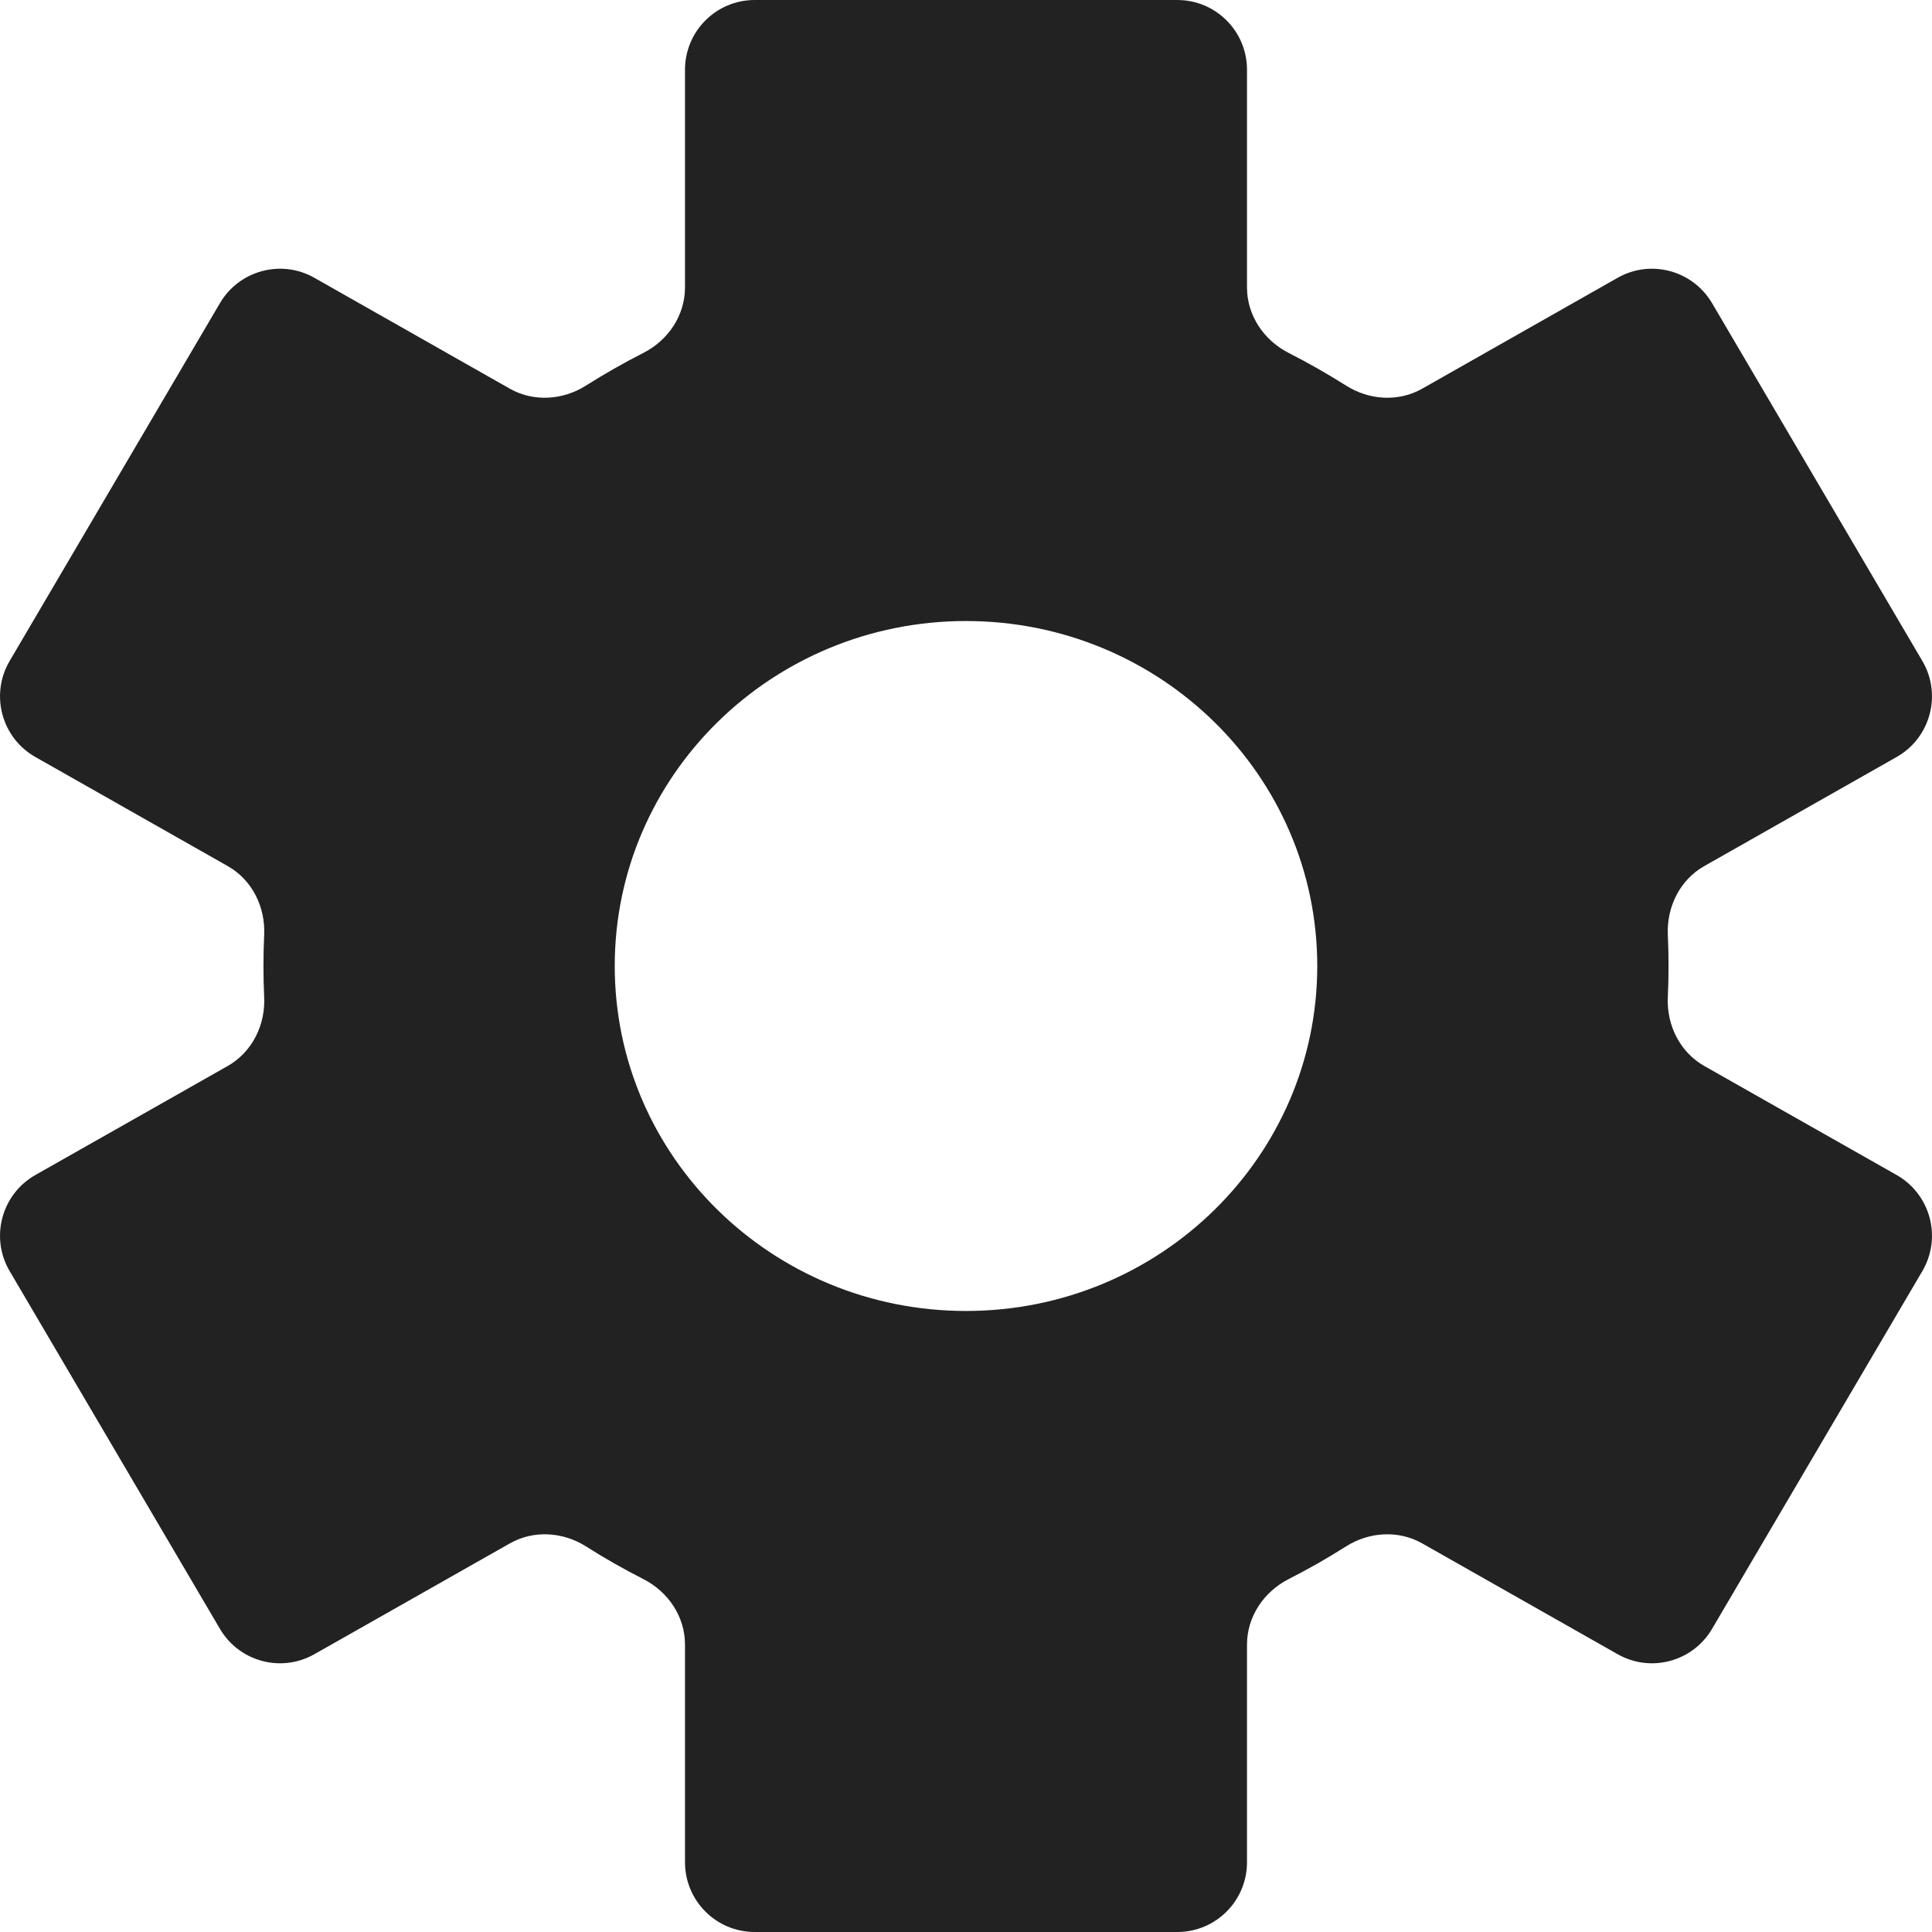 <svg width="27" height="27" viewBox="0 0 27 27" fill="none" xmlns="http://www.w3.org/2000/svg">
<path fill-rule="evenodd" clip-rule="evenodd" d="M10.547 0C10.009 0 9.573 0.436 9.573 0.975V4.017C9.573 4.407 9.339 4.755 8.991 4.932C8.716 5.072 8.448 5.225 8.188 5.389C7.866 5.593 7.457 5.62 7.125 5.432L4.393 3.882C3.931 3.62 3.344 3.778 3.074 4.236L0.135 9.237C-0.141 9.706 0.021 10.311 0.494 10.579L3.183 12.104C3.522 12.296 3.71 12.673 3.692 13.064C3.685 13.208 3.682 13.354 3.682 13.5C3.682 13.646 3.685 13.792 3.692 13.937C3.71 14.327 3.522 14.704 3.183 14.897L0.494 16.421C0.021 16.69 -0.141 17.294 0.135 17.764L3.074 22.764C3.344 23.223 3.931 23.38 4.393 23.118L7.126 21.569C7.457 21.381 7.866 21.407 8.189 21.611C8.448 21.776 8.716 21.928 8.991 22.068C9.339 22.245 9.573 22.593 9.573 22.983V26.025C9.573 26.564 10.009 27 10.547 27H16.453C16.991 27 17.427 26.564 17.427 26.025V22.983C17.427 22.593 17.662 22.245 18.009 22.068C18.284 21.928 18.552 21.776 18.811 21.611C19.134 21.407 19.543 21.381 19.875 21.569L22.607 23.118C23.069 23.38 23.656 23.223 23.926 22.764L26.865 17.764C27.141 17.294 26.979 16.69 26.506 16.421L23.817 14.897C23.478 14.704 23.29 14.327 23.308 13.937C23.315 13.792 23.318 13.646 23.318 13.5C23.318 13.354 23.315 13.208 23.308 13.063C23.291 12.673 23.478 12.296 23.817 12.104L26.506 10.579C26.979 10.311 27.141 9.706 26.865 9.237L23.926 4.236C23.656 3.778 23.069 3.62 22.607 3.882L19.875 5.432C19.543 5.62 19.134 5.593 18.812 5.389C18.552 5.225 18.284 5.072 18.009 4.932C17.662 4.755 17.427 4.407 17.427 4.017V0.975C17.427 0.436 16.991 0 16.453 0H10.547ZM13.5 18.321C16.211 18.321 18.409 16.163 18.409 13.5C18.409 10.837 16.211 8.679 13.5 8.679C10.789 8.679 8.591 10.837 8.591 13.5C8.591 16.163 10.789 18.321 13.5 18.321Z" fill="#222222"/>
</svg>

